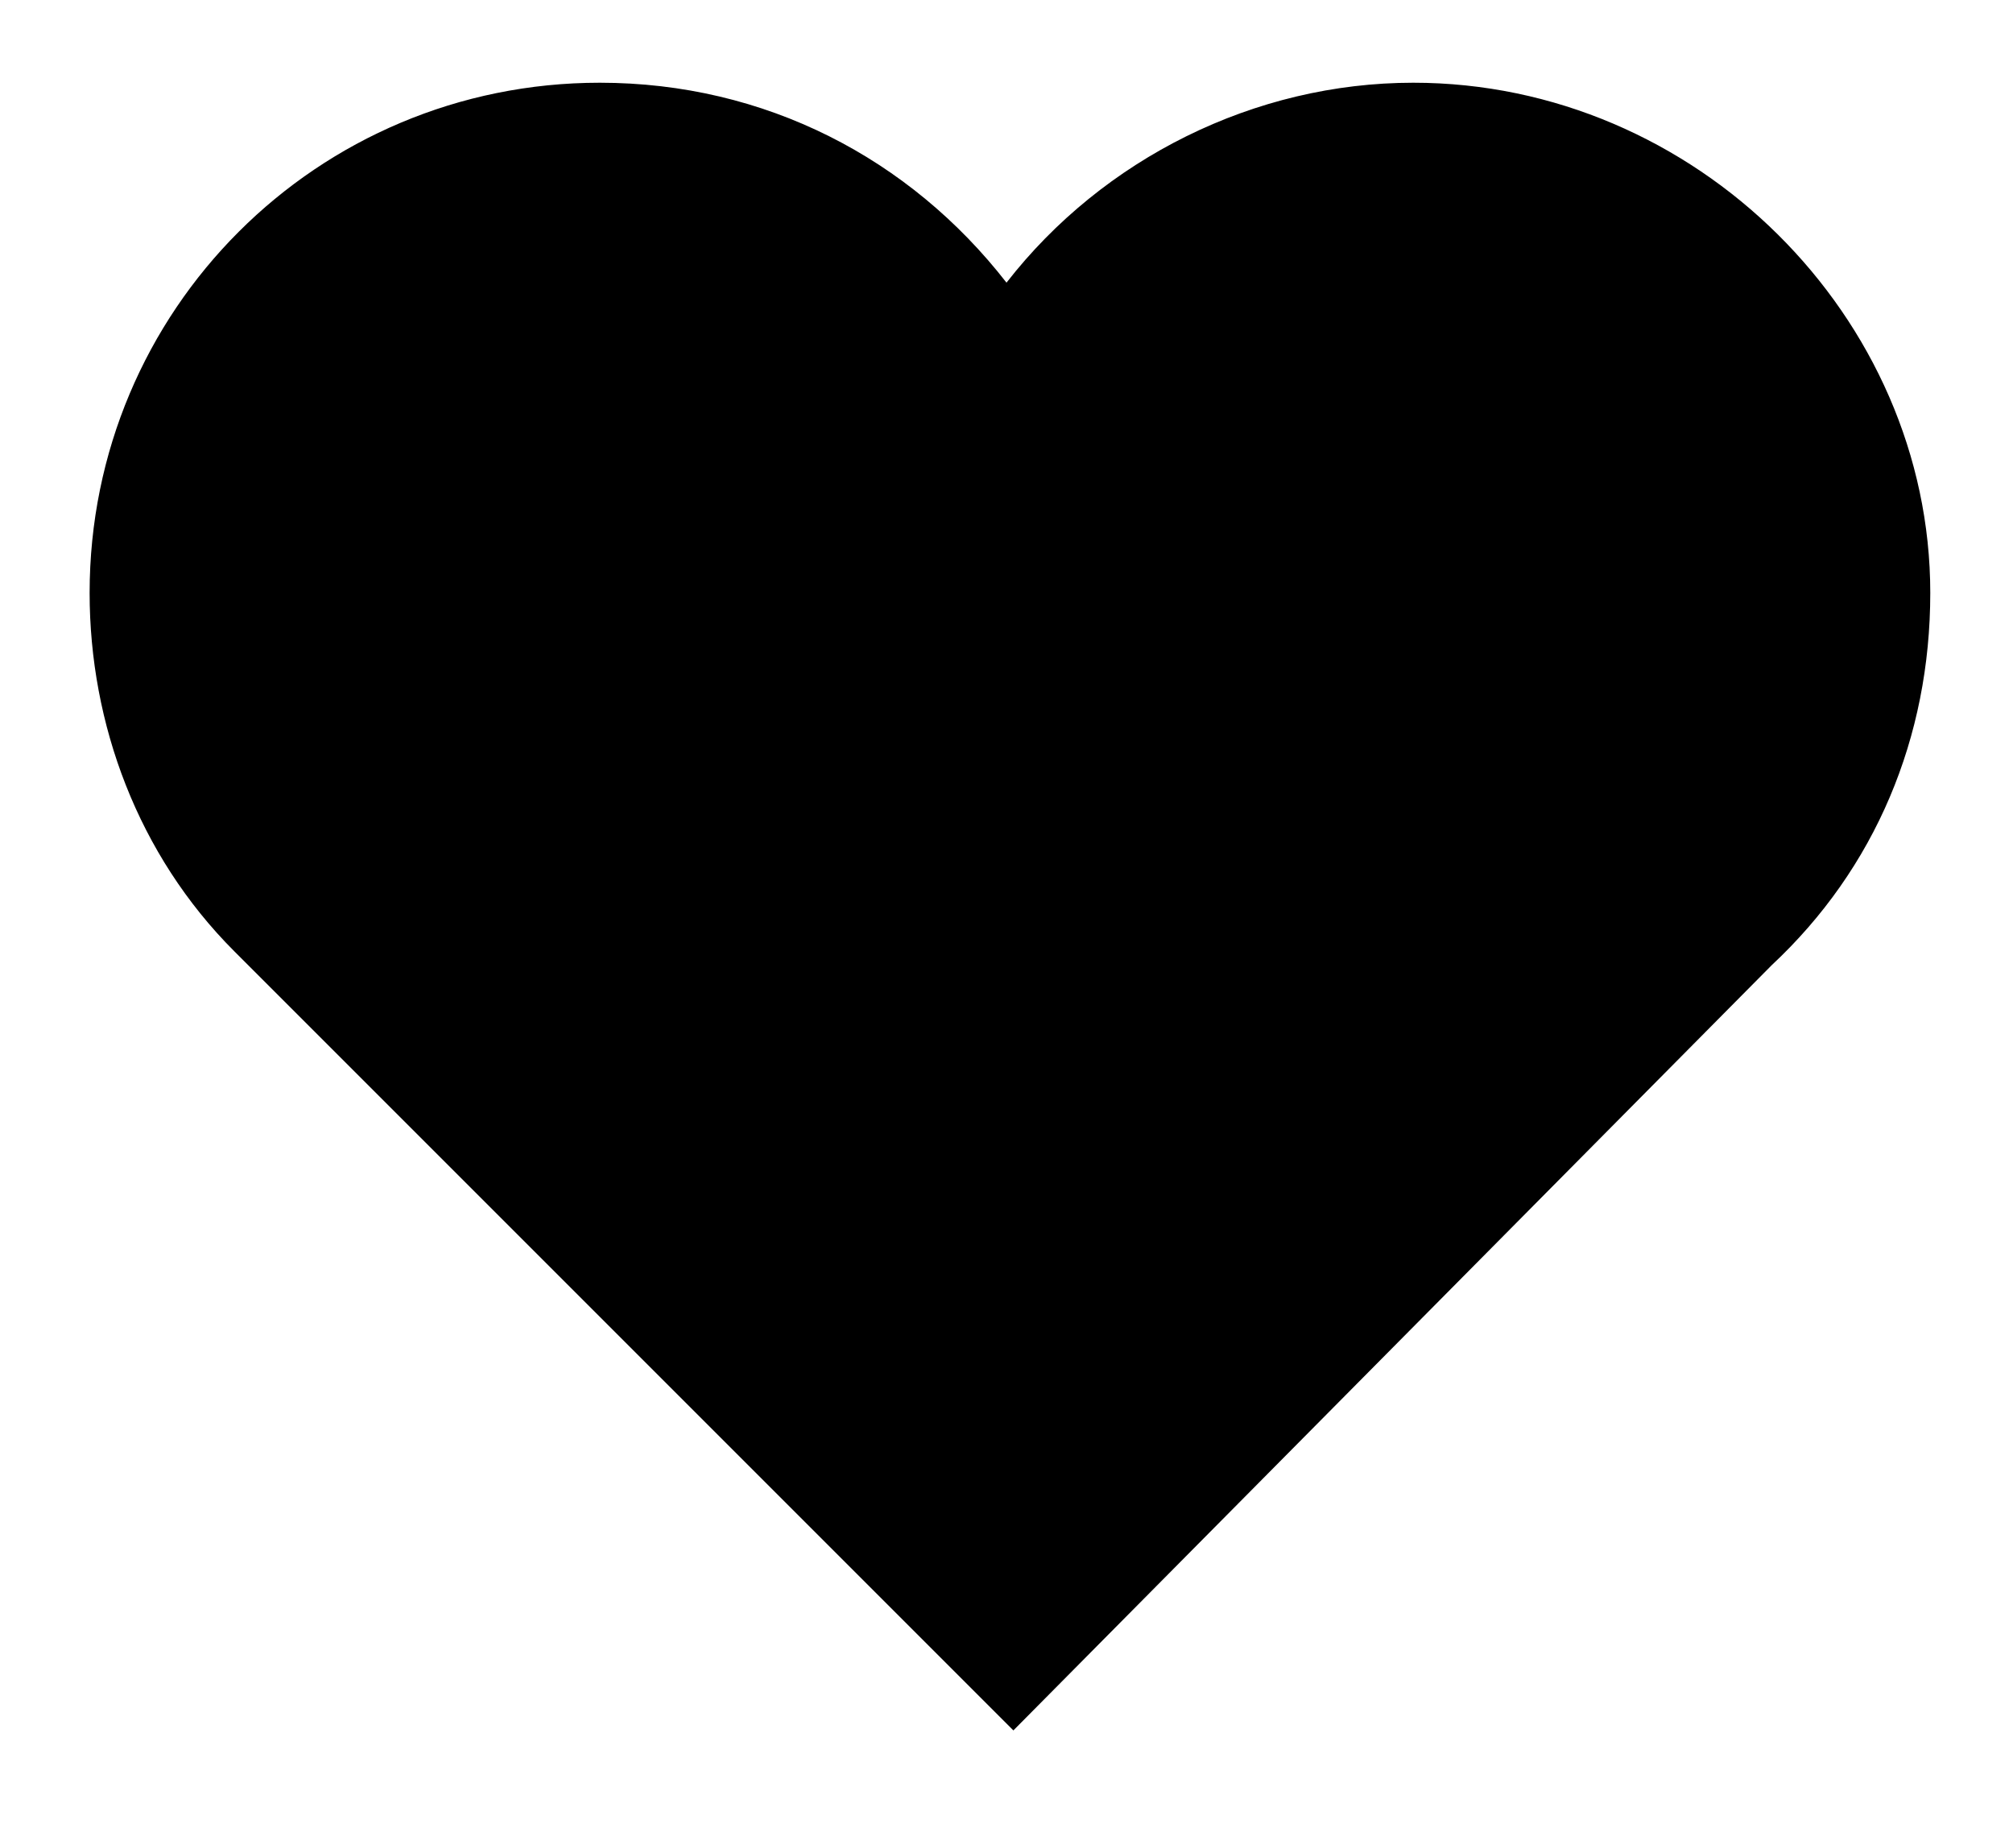 <?xml version="1.0" encoding="utf-8"?>
<!-- Generator: Adobe Illustrator 22.0.1, SVG Export Plug-In . SVG Version: 6.00 Build 0)  -->
<svg version="1.1" xmlns="http://www.w3.org/2000/svg" xmlns:xlink="http://www.w3.org/1999/xlink" x="0px" y="0px" viewBox="0 0 29.2 26.8" style="enable-background:new 0 0 29.2 26.8;" xml:space="preserve">
	<path class="st0" d="M20.5,1.2c-2.3,0-4.5,1.1-5.9,2.9c-1.4-1.8-3.5-2.9-5.9-2.9c-4.1,0-7.4,3.3-7.4,7.4c0,1.9,0.7,3.8,2.1,5.2 l11.3,11.3L25.7,14c1.5-1.4,2.3-3.3,2.3-5.4C28,4.6,24.6,1.2,20.5,1.2L20.5,1.2L20.5,1.2z"/>
</svg>